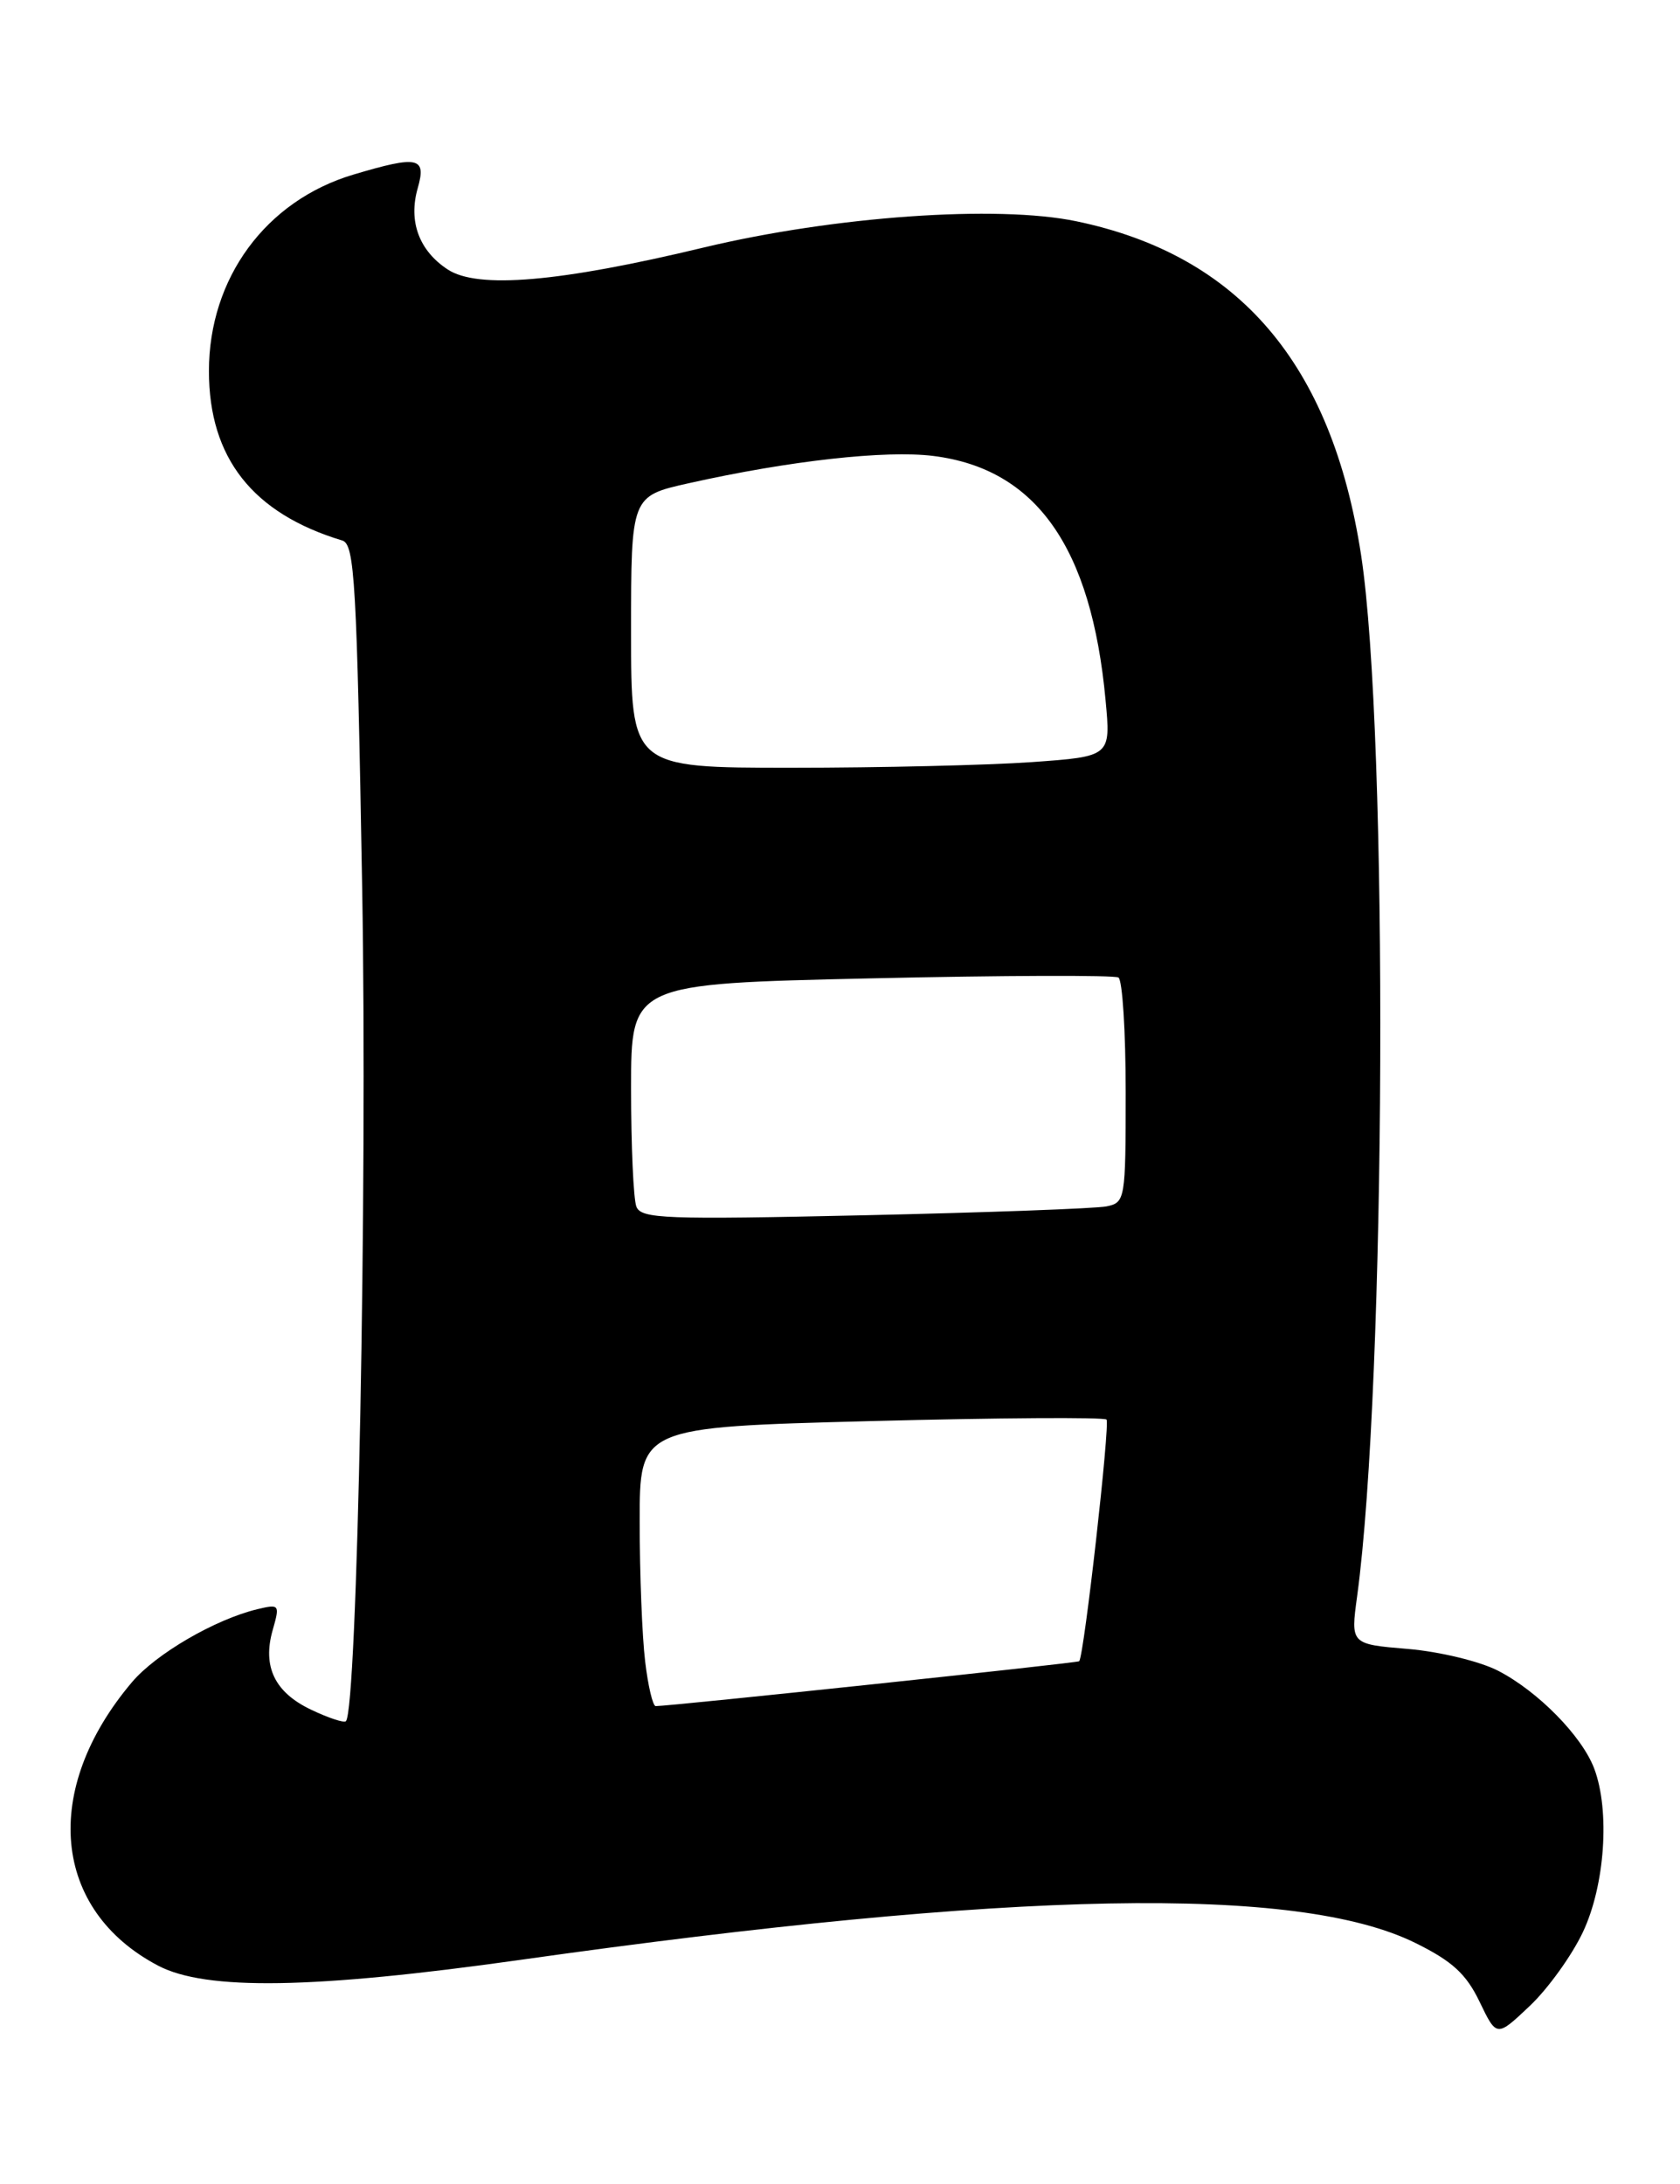 <?xml version="1.0" encoding="UTF-8" standalone="no"?>
<!DOCTYPE svg PUBLIC "-//W3C//DTD SVG 1.1//EN" "http://www.w3.org/Graphics/SVG/1.1/DTD/svg11.dtd" >
<svg xmlns="http://www.w3.org/2000/svg" xmlns:xlink="http://www.w3.org/1999/xlink" version="1.1" viewBox="0 0 197 256">
 <g >
 <path fill="currentColor"
d=" M 185.61 226.50 C 188.20 221.03 188.81 212.28 186.94 207.32 C 185.50 203.51 180.34 198.26 175.66 195.85 C 173.55 194.76 168.80 193.61 165.10 193.30 C 158.37 192.74 158.37 192.74 159.14 187.12 C 162.53 162.17 162.82 85.99 159.60 65.04 C 156.15 42.65 145.28 29.91 126.22 25.94 C 116.92 24.00 97.83 25.35 82.50 29.02 C 65.60 33.08 56.02 33.90 52.50 31.59 C 49.14 29.39 47.87 25.95 48.98 22.07 C 50.03 18.41 49.05 18.20 41.43 20.47 C 31.17 23.53 24.50 32.61 24.50 43.50 C 24.50 53.68 29.63 60.19 40.13 63.36 C 41.59 63.79 41.84 68.13 42.47 104.17 C 43.09 139.52 41.90 200.44 40.56 201.77 C 40.34 201.99 38.51 201.39 36.50 200.43 C 32.21 198.40 30.75 195.37 31.98 191.07 C 32.83 188.10 32.77 188.02 30.18 188.64 C 25.23 189.83 18.28 193.87 15.47 197.20 C 4.81 209.80 6.12 223.91 18.55 230.43 C 24.15 233.37 36.80 233.16 61.00 229.75 C 118.85 221.58 152.21 220.95 166.00 227.78 C 170.31 229.91 171.93 231.40 173.50 234.66 C 175.50 238.82 175.50 238.82 179.37 235.16 C 181.50 233.15 184.31 229.25 185.61 226.50 Z  M 75.65 194.75 C 75.30 191.86 75.01 184.51 75.01 178.40 C 75.00 167.30 75.00 167.30 102.10 166.59 C 117.01 166.20 129.45 166.12 129.75 166.41 C 130.19 166.86 127.13 194.02 126.55 194.74 C 126.39 194.94 78.63 200.00 76.89 200.00 C 76.55 200.00 75.99 197.64 75.65 194.75 Z  M 74.62 141.44 C 74.28 140.56 74.00 134.32 74.00 127.58 C 74.00 115.32 74.00 115.32 102.15 114.69 C 117.62 114.34 130.67 114.30 131.15 114.59 C 131.62 114.88 132.00 120.93 132.00 128.04 C 132.00 140.64 131.94 140.97 129.75 141.42 C 128.51 141.67 115.74 142.14 101.37 142.46 C 77.96 142.98 75.17 142.88 74.62 141.44 Z  M 74.00 74.08 C 74.00 58.16 74.00 58.16 80.75 56.65 C 92.55 54.01 103.83 52.75 109.45 53.45 C 121.50 54.96 127.98 64.14 129.64 82.07 C 130.26 88.68 130.26 88.68 120.98 89.34 C 115.87 89.70 103.21 90.00 92.85 90.00 C 74.00 90.00 74.00 90.00 74.00 74.08 Z "/>
</g>
</svg>